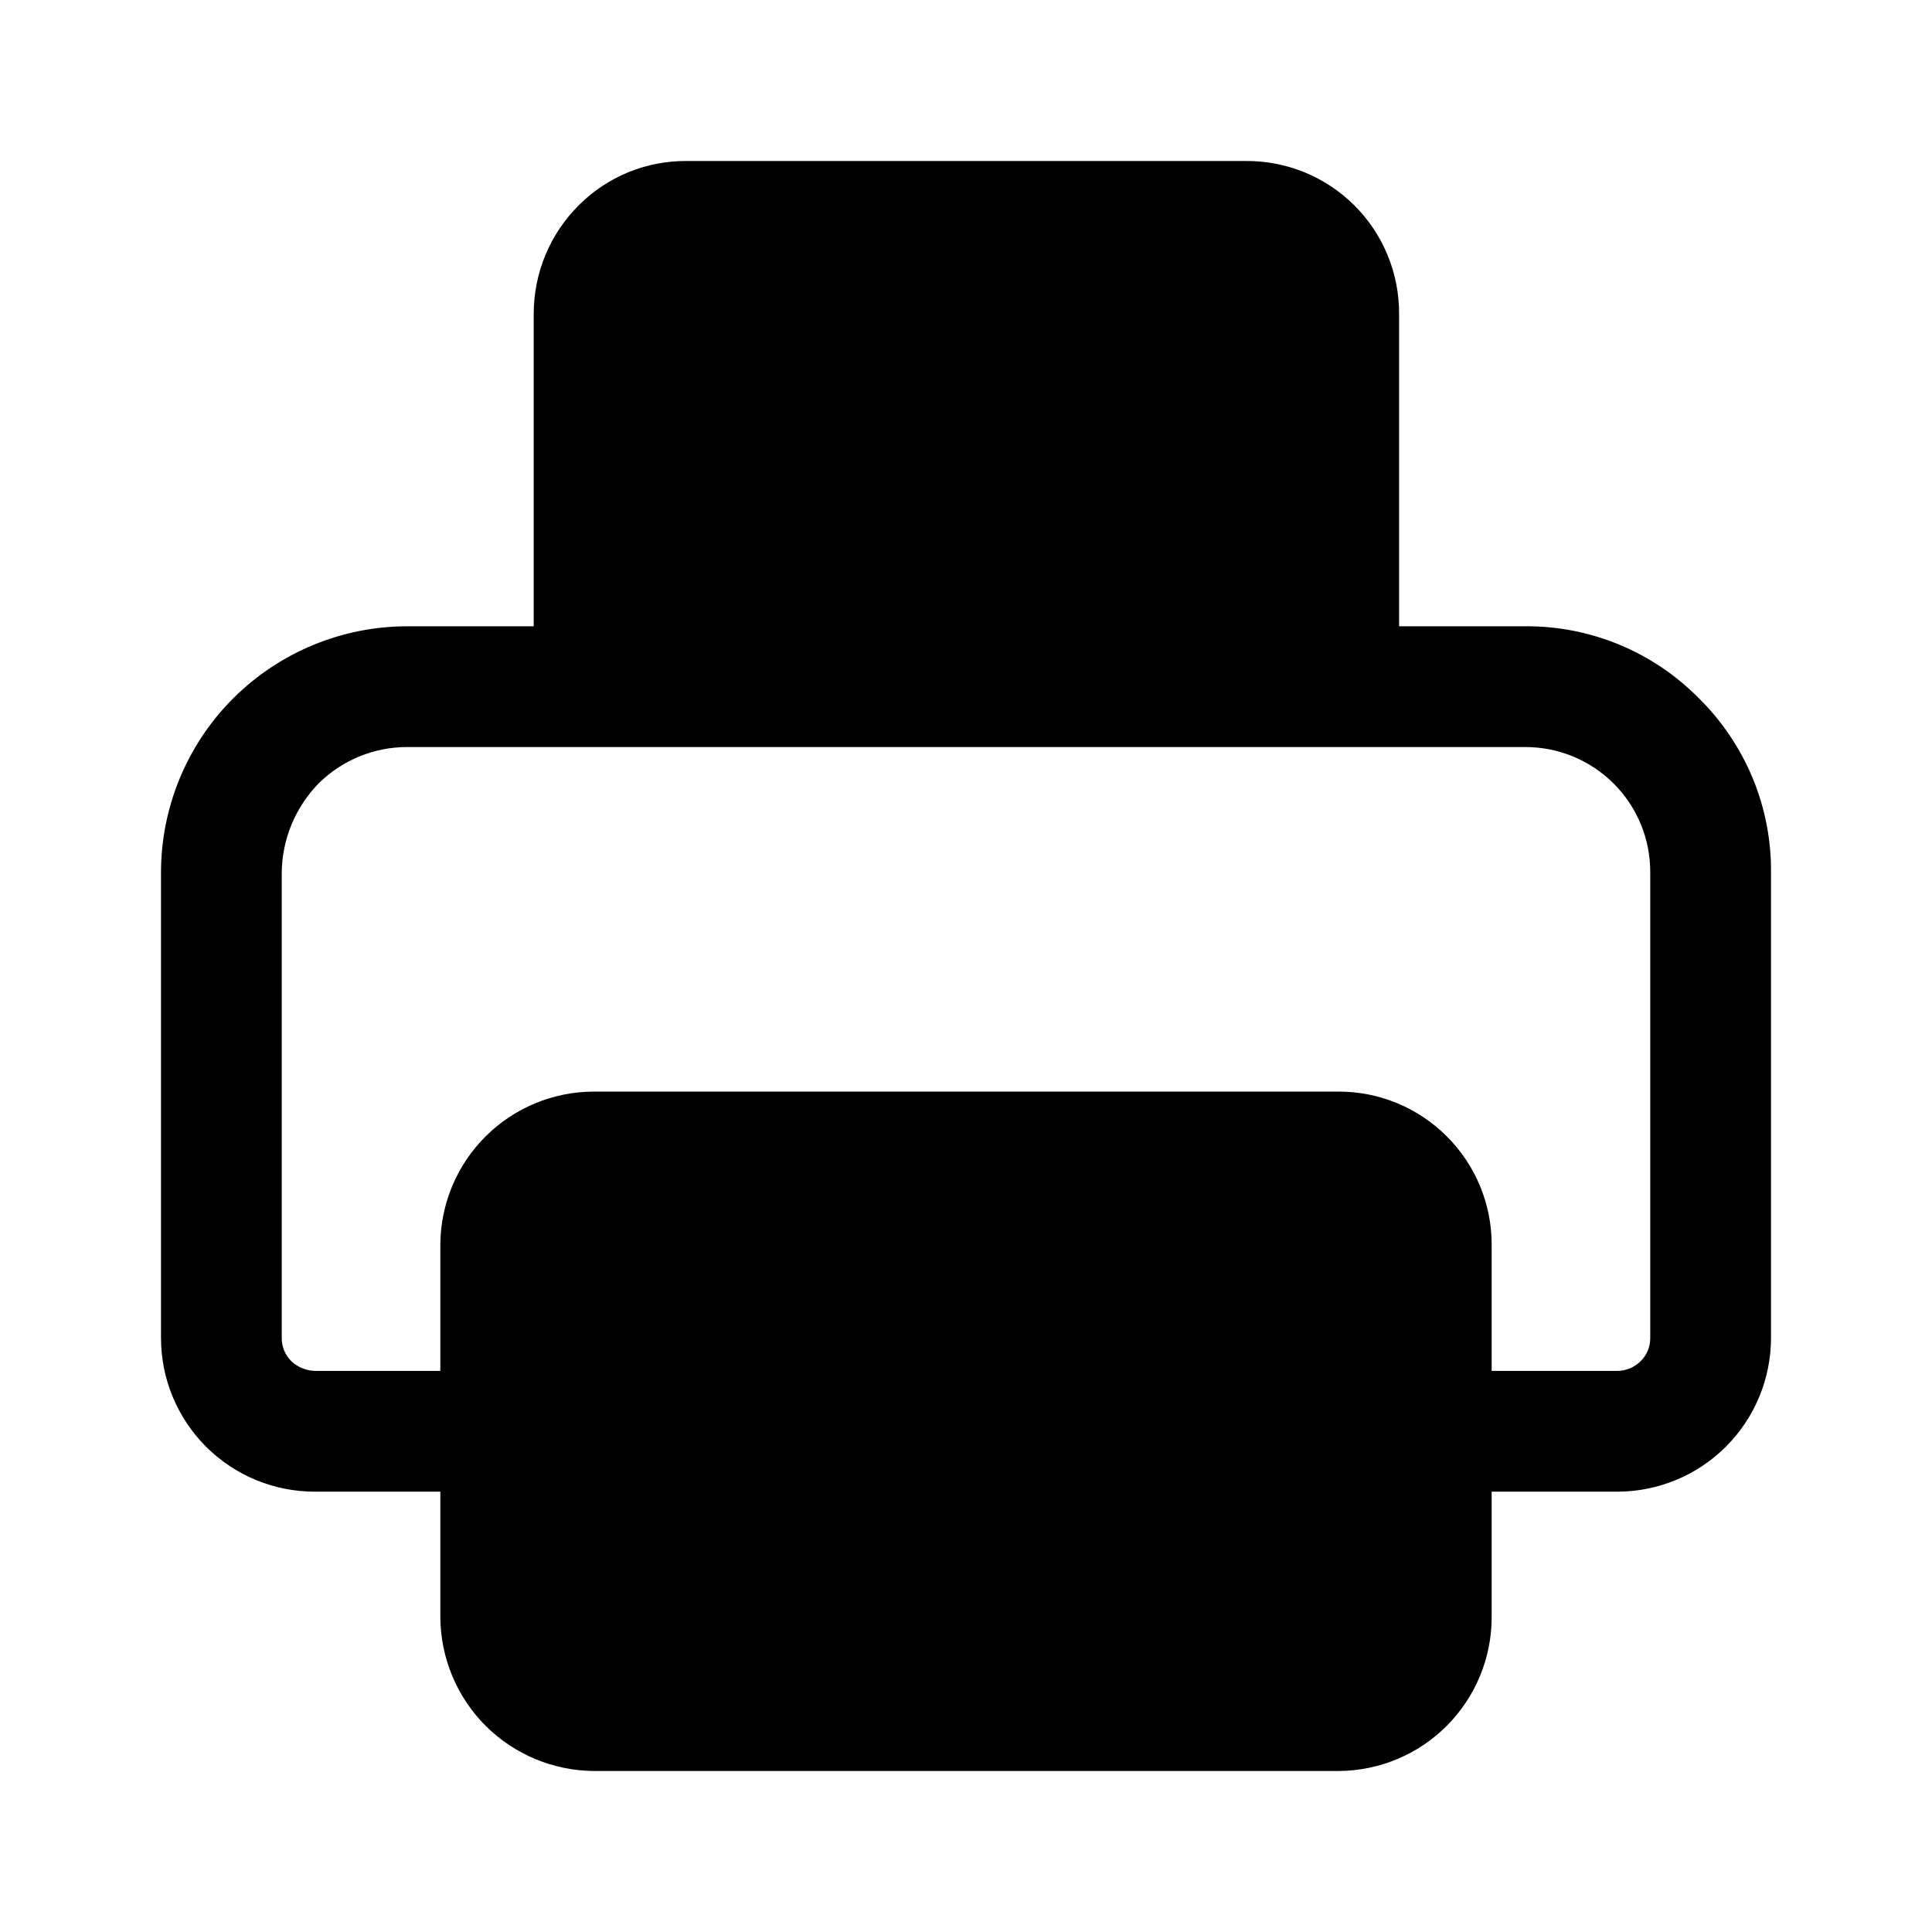<svg width="24" height="24" viewBox="0 0 24 24" fill="none" xmlns="http://www.w3.org/2000/svg">
<path d="M21.1 8.67C20.818 8.385 20.481 8.159 20.11 8.006C19.739 7.853 19.341 7.776 18.94 7.78H17.38V3.9C17.381 3.649 17.333 3.401 17.237 3.169C17.141 2.937 17.001 2.727 16.823 2.55C16.645 2.373 16.434 2.234 16.202 2.139C15.969 2.045 15.721 1.997 15.47 2H8.53C8.281 1.998 8.035 2.046 7.804 2.14C7.574 2.235 7.365 2.374 7.19 2.55C7.012 2.727 6.871 2.937 6.775 3.169C6.679 3.401 6.63 3.649 6.63 3.9V7.78H5.06C4.248 7.78 3.47 8.103 2.896 8.676C2.322 9.25 2 10.029 2 10.84V16.62C2 16.871 2.049 17.119 2.145 17.351C2.241 17.583 2.382 17.793 2.559 17.971C2.737 18.148 2.947 18.289 3.179 18.385C3.411 18.481 3.659 18.53 3.91 18.53H5.47V20.09C5.473 20.596 5.675 21.08 6.032 21.438C6.39 21.795 6.874 21.997 7.38 22H16.63C17.135 21.997 17.618 21.795 17.974 21.437C18.33 21.079 18.53 20.595 18.53 20.09V18.53H20.1C20.605 18.527 21.088 18.325 21.444 17.967C21.8 17.609 22 17.125 22 16.62V10.84C22.004 10.437 21.926 10.036 21.771 9.663C21.616 9.291 21.388 8.953 21.1 8.67ZM20.5 16.62C20.5 16.674 20.49 16.728 20.47 16.777C20.449 16.827 20.418 16.872 20.38 16.91C20.305 16.984 20.205 17.027 20.1 17.03H18.53V15.46C18.53 14.956 18.33 14.473 17.973 14.117C17.617 13.76 17.134 13.56 16.63 13.56H7.38C6.875 13.56 6.391 13.76 6.033 14.116C5.675 14.472 5.473 14.955 5.47 15.46V17.03H3.91C3.802 17.026 3.699 16.984 3.62 16.91C3.581 16.872 3.551 16.827 3.53 16.777C3.51 16.728 3.499 16.674 3.5 16.62V10.84C3.504 10.425 3.669 10.027 3.96 9.73C4.253 9.441 4.648 9.279 5.06 9.28H18.94C19.145 9.279 19.349 9.318 19.538 9.396C19.728 9.474 19.901 9.589 20.046 9.734C20.191 9.879 20.306 10.052 20.384 10.242C20.462 10.431 20.501 10.635 20.5 10.84V16.62Z" fill="black"/>
</svg>
